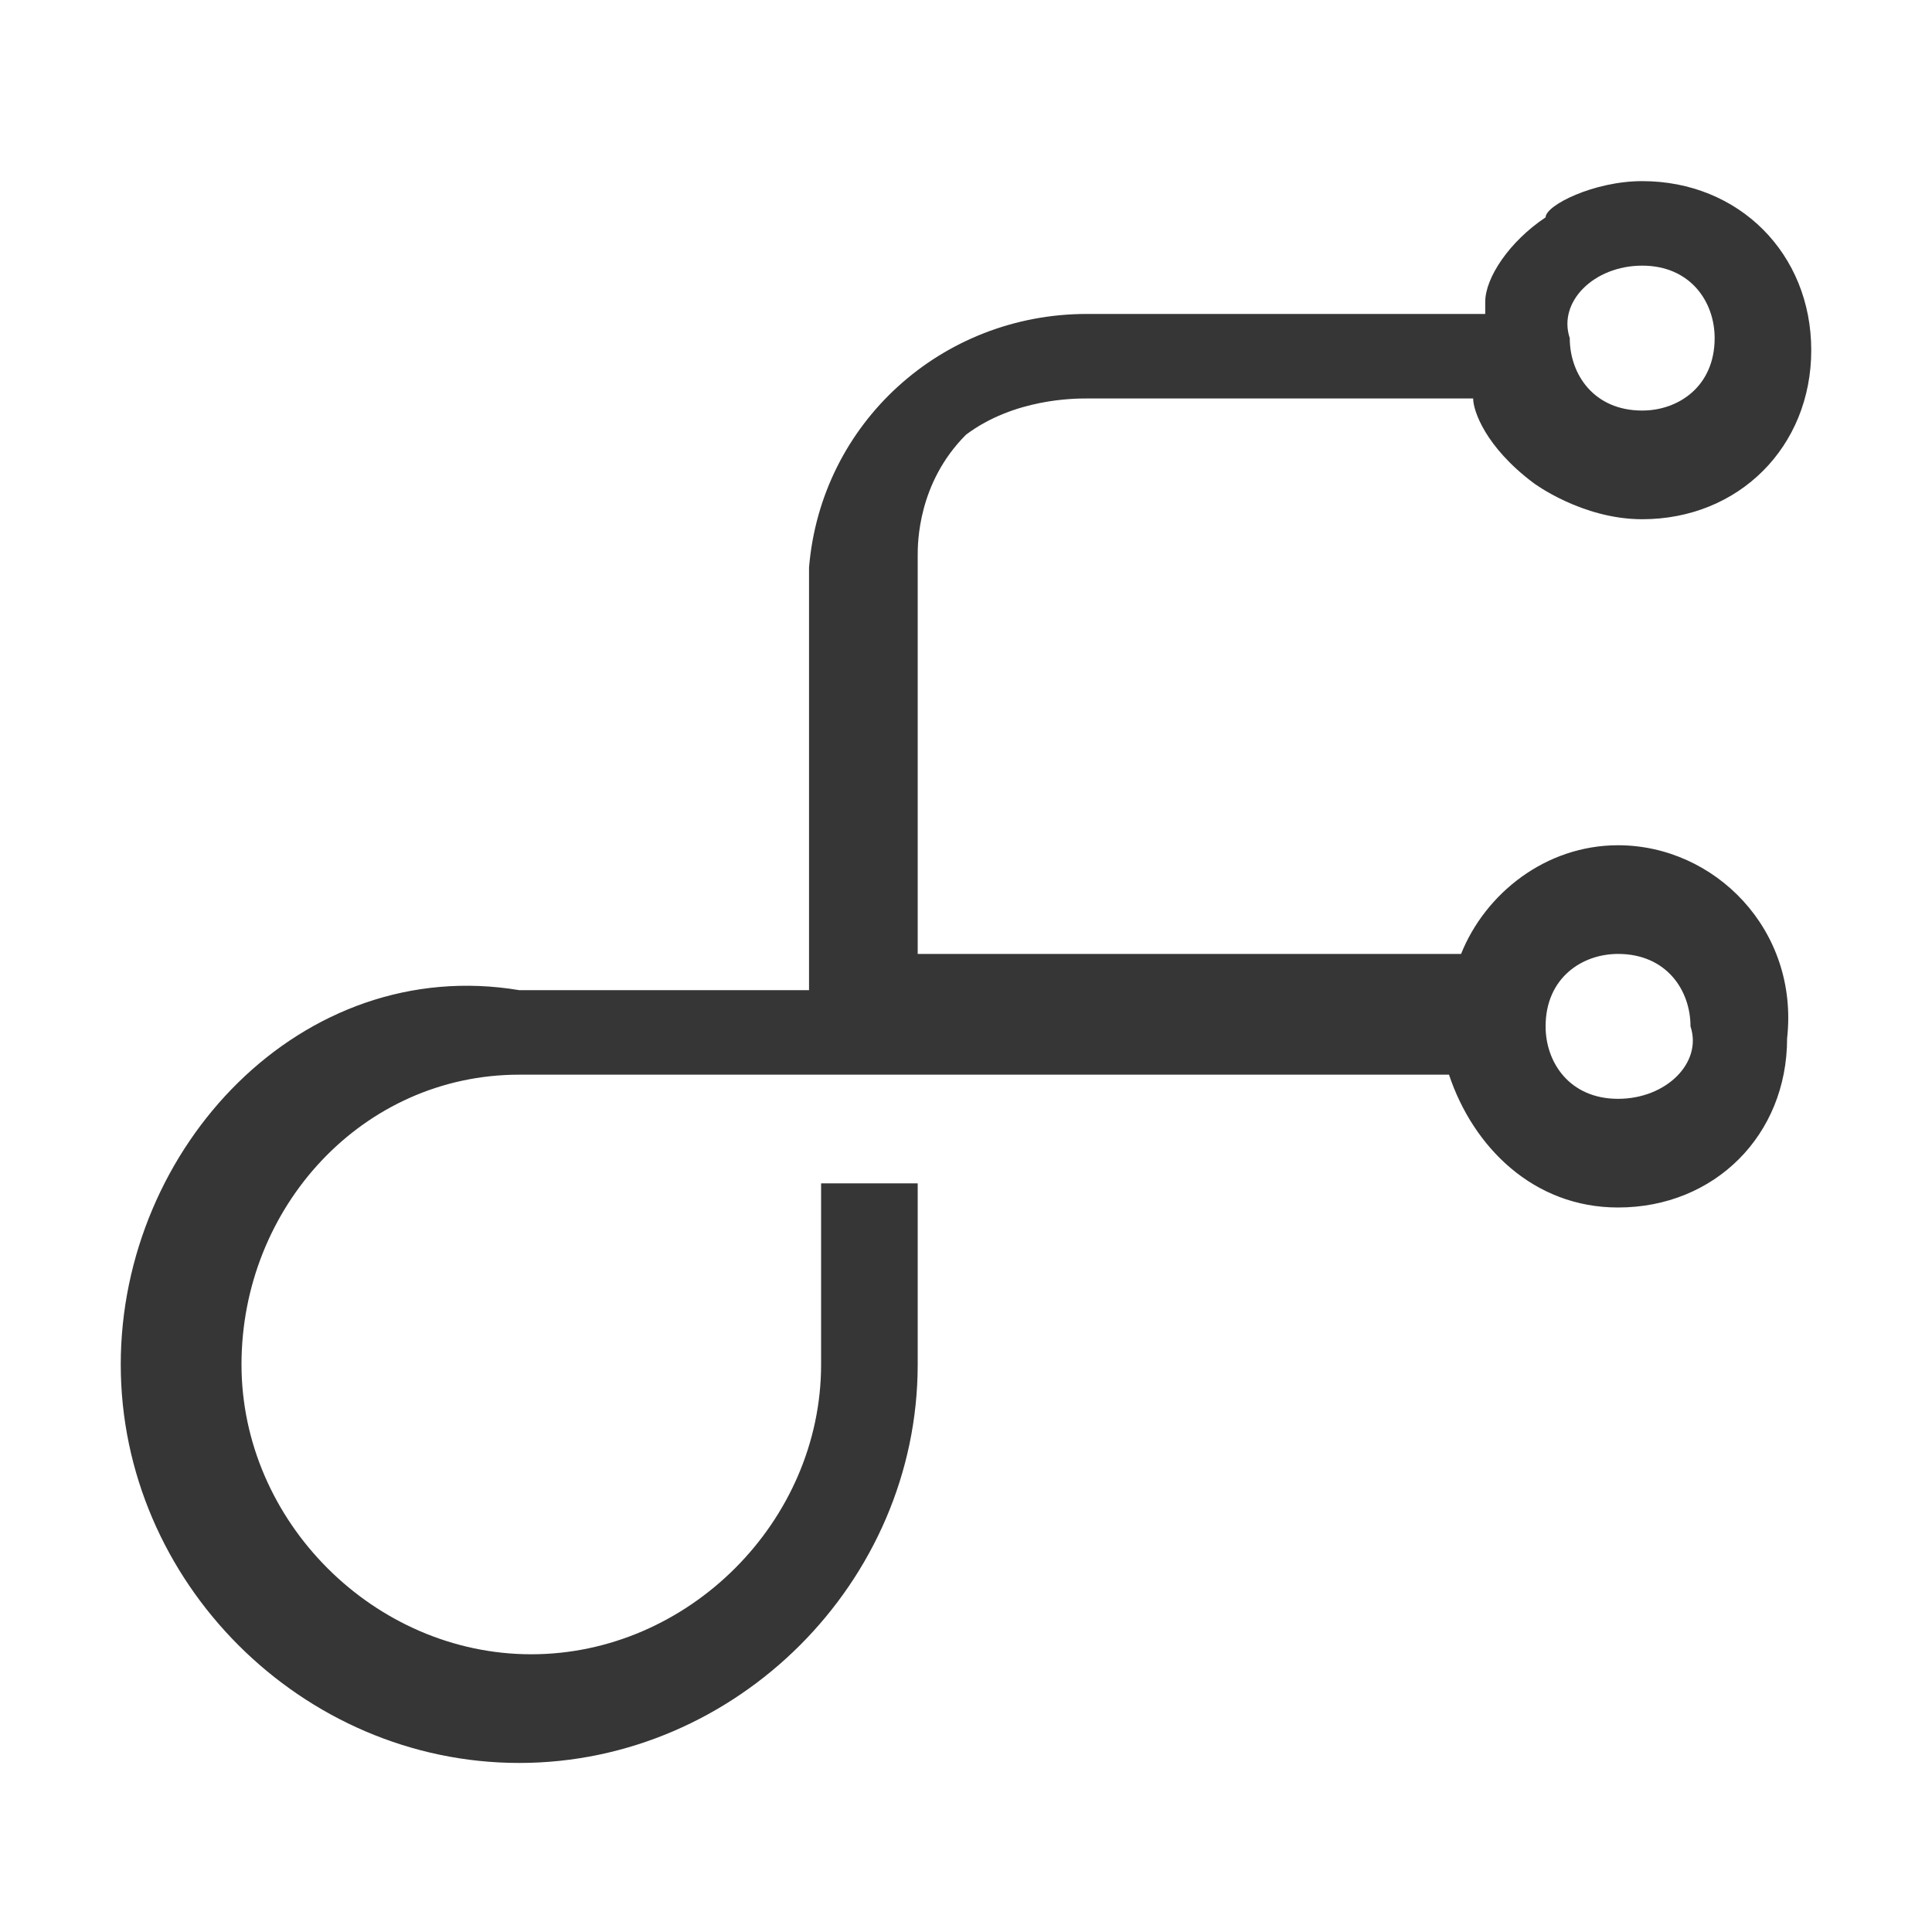 <?xml version="1.0" encoding="utf-8"?>
<!-- Generator: Adobe Illustrator 23.0.0, SVG Export Plug-In . SVG Version: 6.00 Build 0)  -->
<!DOCTYPE svg PUBLIC "-//W3C//DTD SVG 1.1//EN" "http://www.w3.org/Graphics/SVG/1.1/DTD/svg11.dtd">
<svg version="1.1" id="레이어_1" xmlns:x="http://ns.adobe.com/Extensibility/1.0/" xmlns:i="http://ns.adobe.com/AdobeIllustrator/10.0/" xmlns:graph="http://ns.adobe.com/Graphs/1.0/"
	 xmlns="http://www.w3.org/2000/svg" xmlns:xlink="http://www.w3.org/1999/xlink" x="0px" y="0px" viewBox="0 0 16 16"
	 style="enable-background:new 0 0 16 16;" xml:space="preserve">
<style type="text/css">
	.st0{fill:#363636;}
</style>
<path class="st0" d="M13.4,7c-0.6,0-1.1,0.4-1.3,0.9c-1.5,0-3,0-4.5,0c0-1.1,0-2.2,0-3.3c0-0.1,0-0.6,0.4-1C8.4,3.3,8.9,3.3,9,3.3
	c1.1,0,2.2,0,3.2,0c0,0.1,0.1,0.4,0.5,0.7c0,0,0.4,0.3,0.9,0.3c0.8,0,1.4-0.6,1.4-1.4c0-0.8-0.6-1.4-1.4-1.4c-0.4,0-0.8,0.2-0.8,0.3
	c-0.3,0.2-0.5,0.5-0.5,0.7c0,0,0,0,0,0.1H9c-1.2,0-2.2,0.9-2.3,2.1h0v3.5c-0.8,0-1.6,0-2.4,0C2.5,7.9,1,9.5,1,11.3s1.5,3.3,3.3,3.3
	c1.8,0,3.3-1.5,3.3-3.3V9.8H6.8v1.5c0,1.3-1.1,2.4-2.4,2.4c-1.3,0-2.4-1.1-2.4-2.4S3,8.9,4.3,8.9c2.6,0,5.1,0,7.7,0
	c0.2,0.6,0.7,1.1,1.4,1.1c0.8,0,1.4-0.6,1.4-1.4C14.9,7.7,14.2,7,13.4,7z M13.6,2.2c0.4,0,0.6,0.3,0.6,0.6c0,0.4-0.3,0.6-0.6,0.6
	c-0.4,0-0.6-0.3-0.6-0.6C12.9,2.5,13.2,2.2,13.6,2.2z M13.4,9.1c-0.4,0-0.6-0.3-0.6-0.6c0-0.4,0.3-0.6,0.6-0.6
	c0.4,0,0.6,0.3,0.6,0.6C14.1,8.8,13.8,9.1,13.4,9.1z"/>
</svg>

